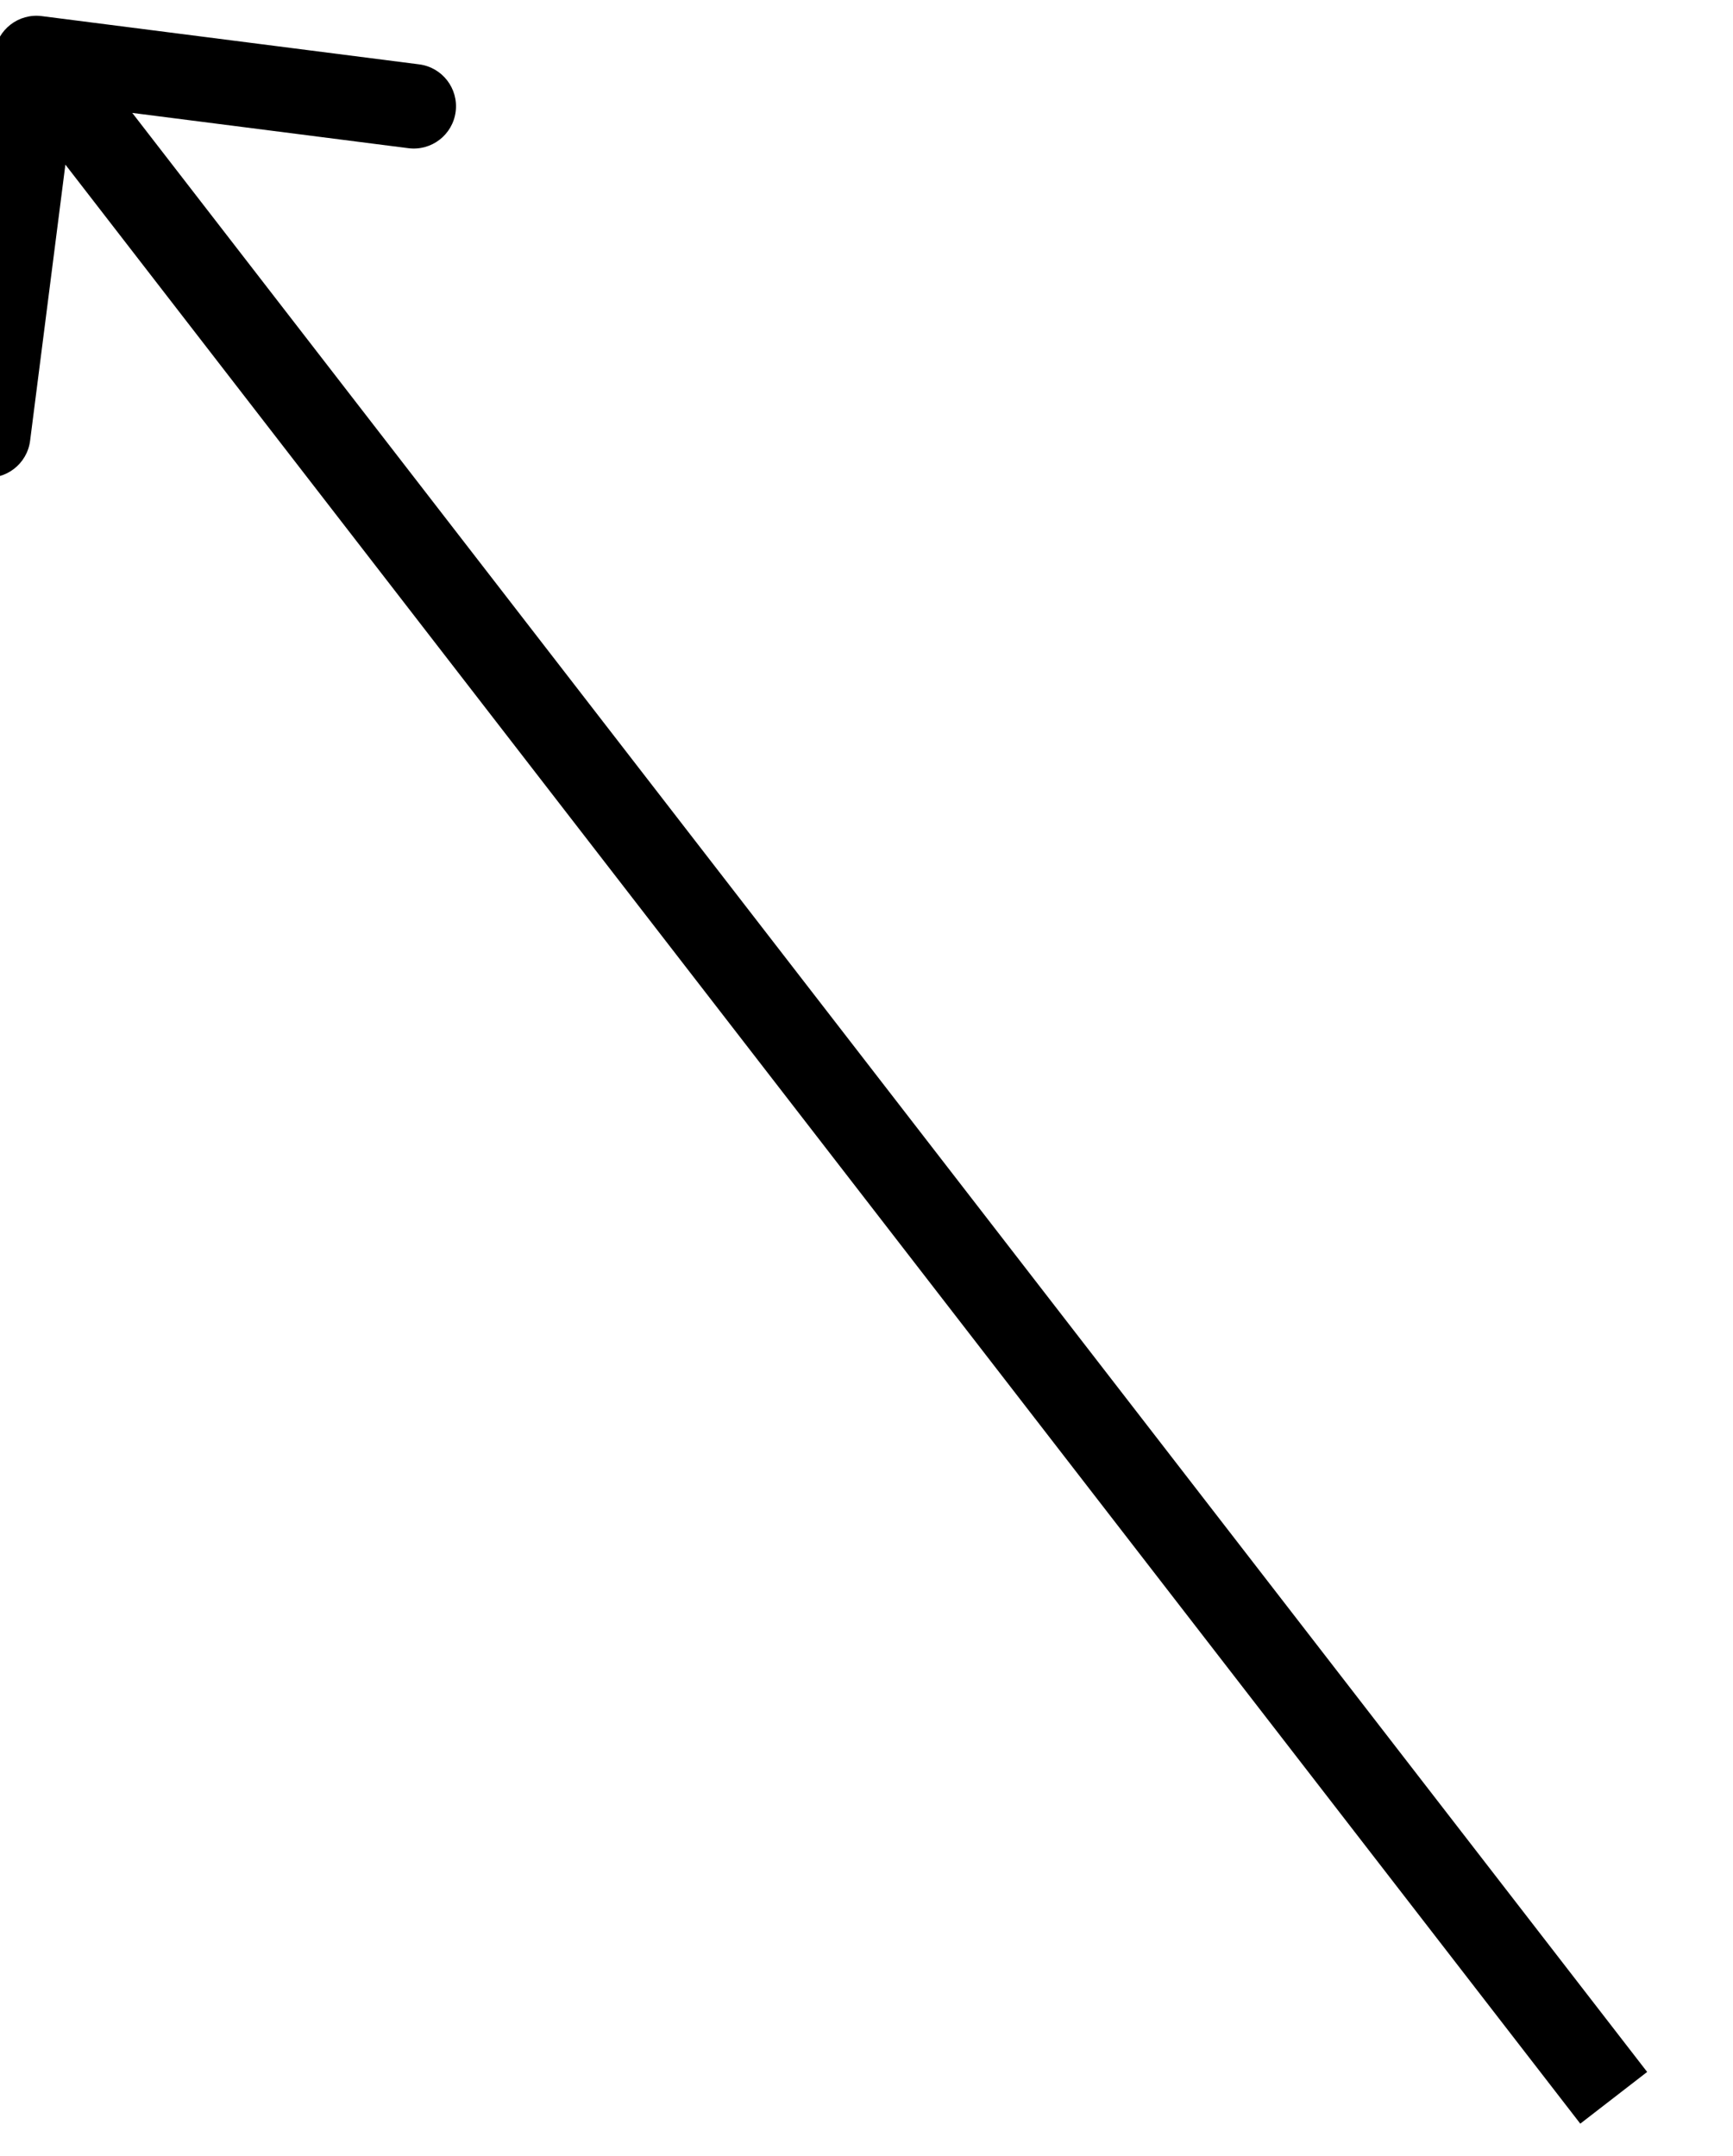 <svg width="82" height="102" viewBox="0 0 82 102" fill="none" xmlns="http://www.w3.org/2000/svg" xmlns:xlink="http://www.w3.org/1999/xlink">
<path d="M78.339,2.492C78.199,1.396 77.197,0.622 76.102,0.762L58.247,3.044C57.151,3.184 56.377,4.186 56.517,5.281C56.657,6.377 57.659,7.152 58.754,7.012L74.625,4.983L76.654,20.854C76.794,21.95 77.796,22.724 78.891,22.584C79.987,22.444 80.762,21.442 80.621,20.347L78.339,2.492ZM3.304,100.478L77.938,3.969L74.773,1.522L0.14,98.031L3.304,100.478Z" transform="rotate(284.568 39.039 51)" fill="#000000"/>
</svg>
